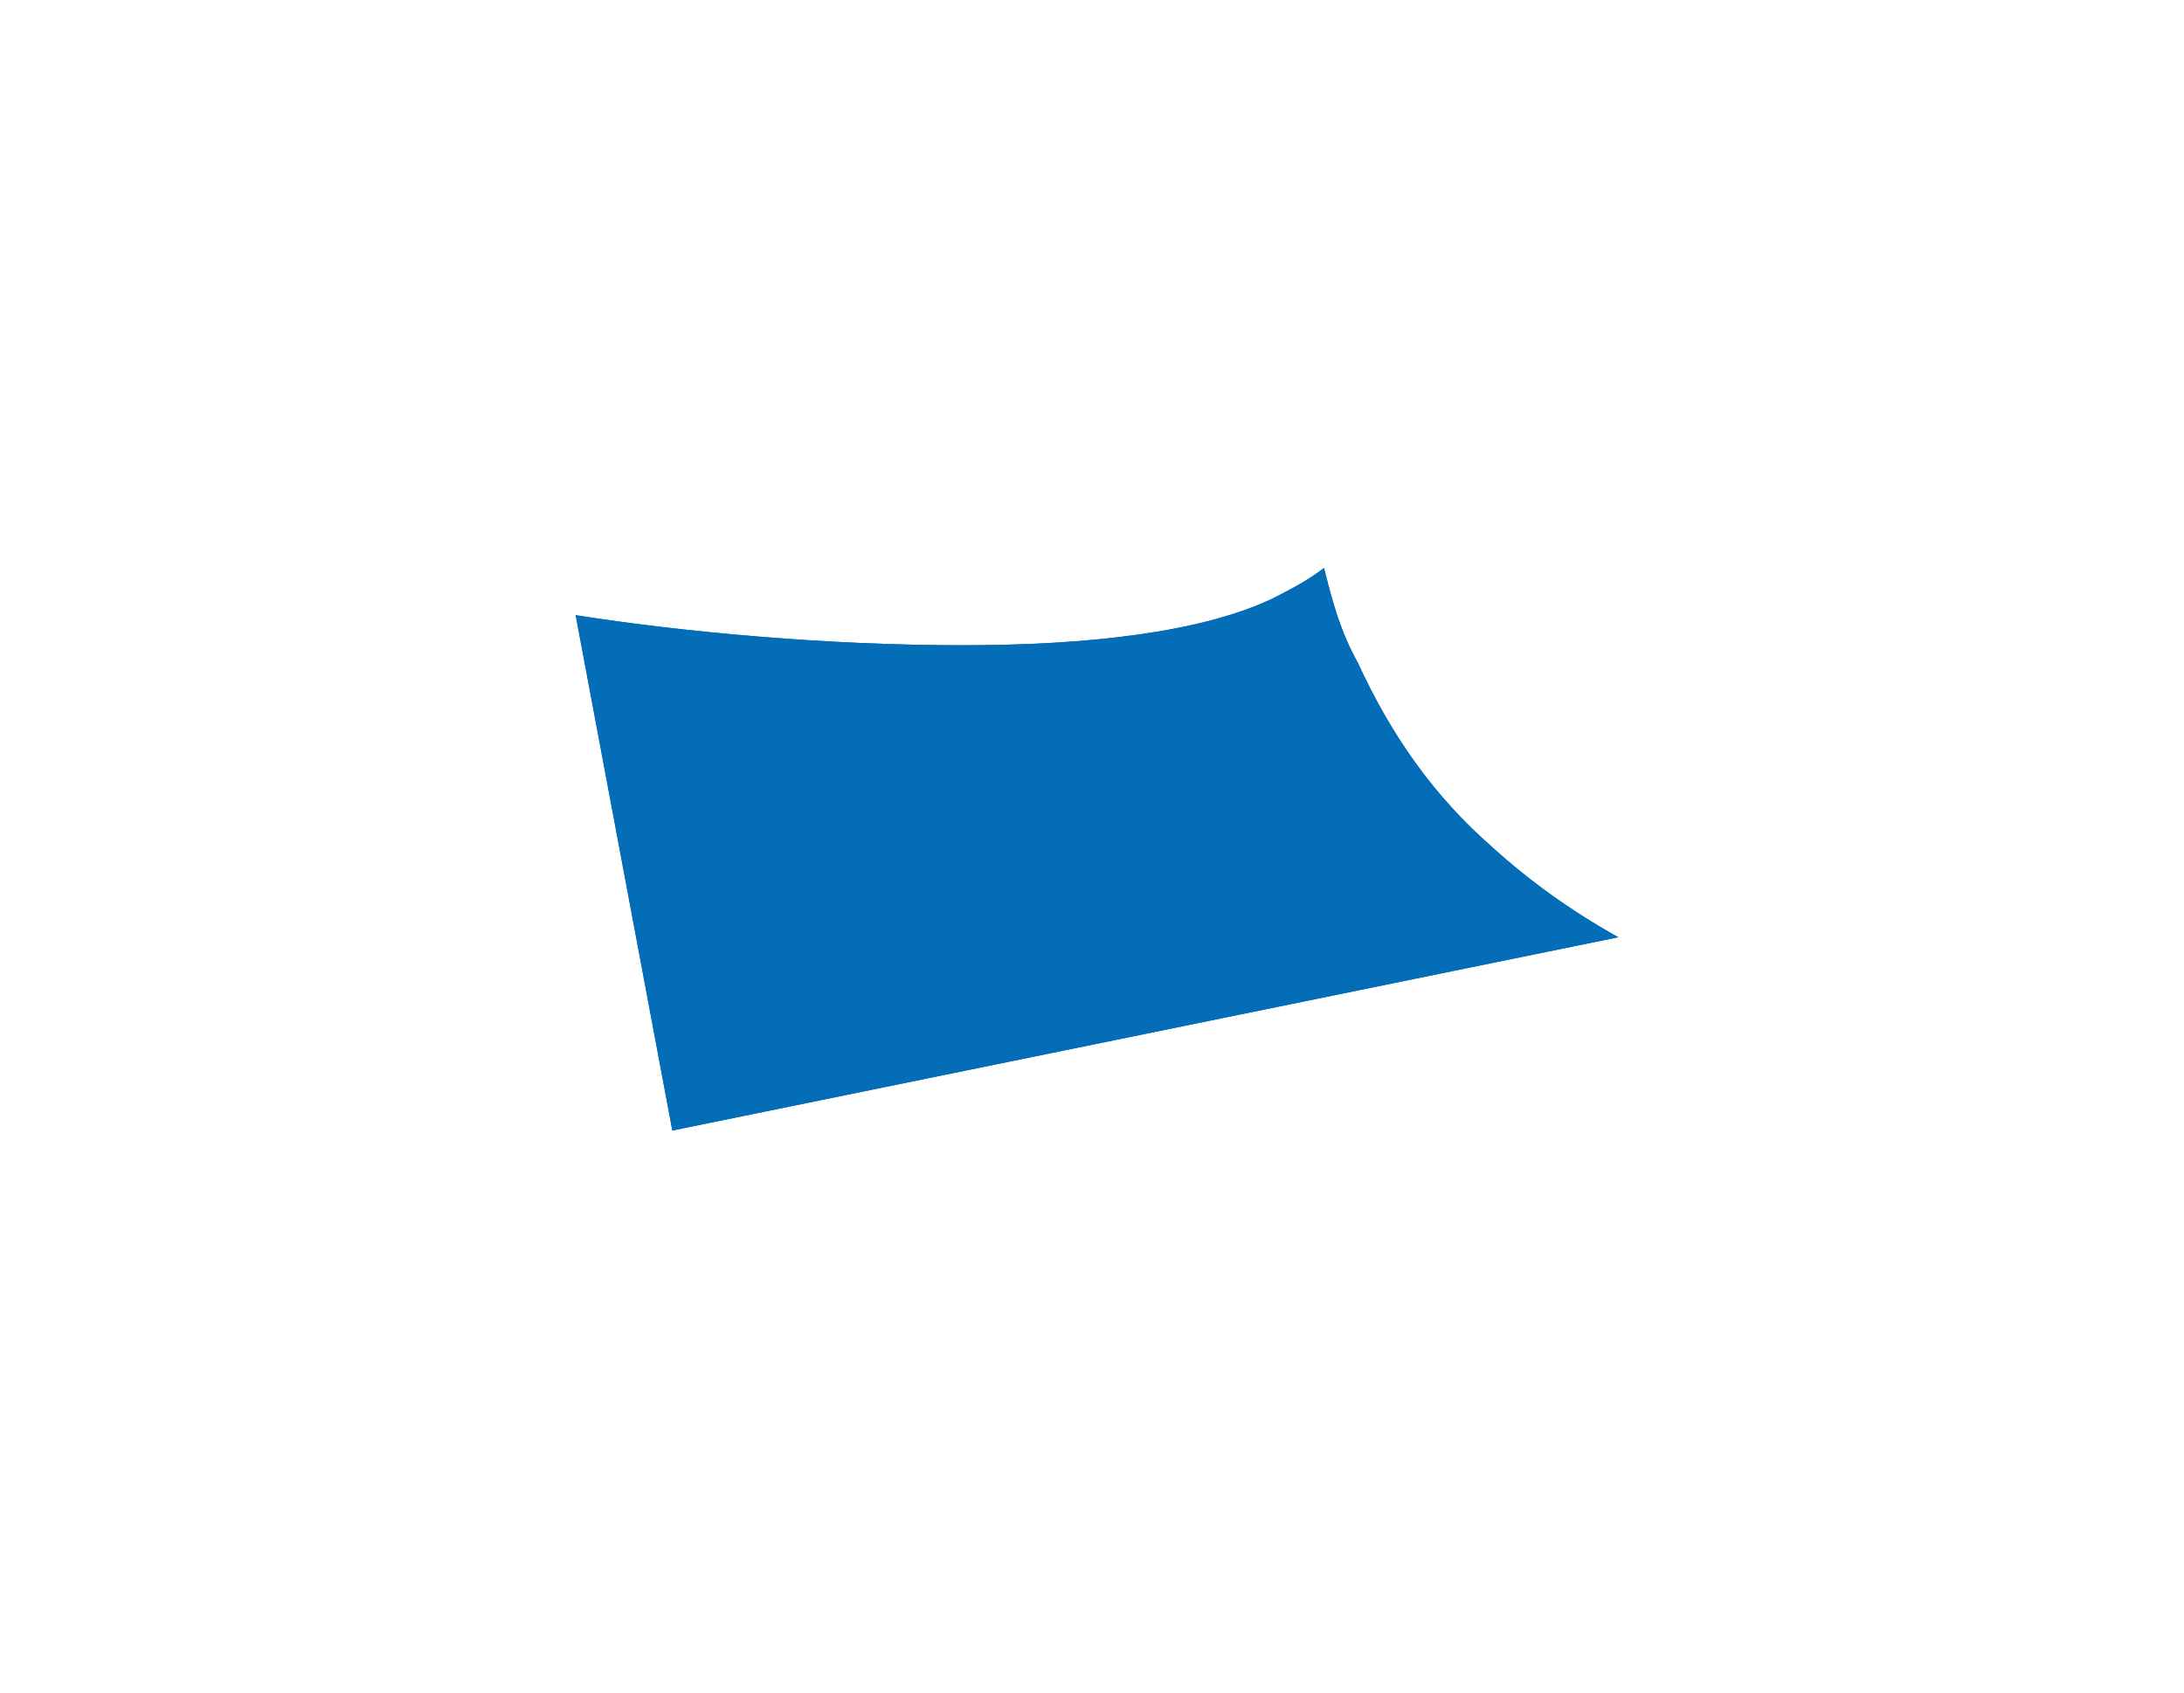 ﻿<?xml version="1.0" encoding="utf-8"?>
<svg version="1.1" xmlns:xlink="http://www.w3.org/1999/xlink" width="40px" height="31px" xmlns="http://www.w3.org/2000/svg">
  <defs>
    <filter x="526px" y="77px" width="40px" height="31px" filterUnits="userSpaceOnUse" id="filter30">
      <feOffset dx="0" dy="0" in="SourceAlpha" result="shadowOffsetInner" />
      <feGaussianBlur stdDeviation="5" in="shadowOffsetInner" result="shadowGaussian" />
      <feComposite in2="shadowGaussian" operator="atop" in="SourceAlpha" result="shadowComposite" />
      <feColorMatrix type="matrix" values="0 0 0 0 1  0 0 0 0 1  0 0 0 0 1  0 0 0 1 0  " in="shadowComposite" />
    </filter>
    <g id="widget31">
      <path d="M 19.64 7.166  L 2.314 10.706  L 0.543 1.267  C 2.545 1.582  5.163 1.818  7.628 1.818  C 9.938 1.818  12.017 1.582  13.326 0.953  C 13.634 0.795  13.942 0.638  14.25 0.402  C 14.404 1.031  14.558 1.582  14.866 2.133  C 15.482 3.47  16.252 4.571  17.33 5.515  C 18.023 6.144  18.793 6.695  19.64 7.166  Z " fill-rule="nonzero" fill="#036eb7" stroke="none" transform="matrix(1 0 0 1 536 87 )" />
    </g>
  </defs>
  <g transform="matrix(1 0 0 1 -526 -77 )">
    <use xlink:href="#widget31" filter="url(#filter30)" />
    <use xlink:href="#widget31" />
  </g>
</svg>